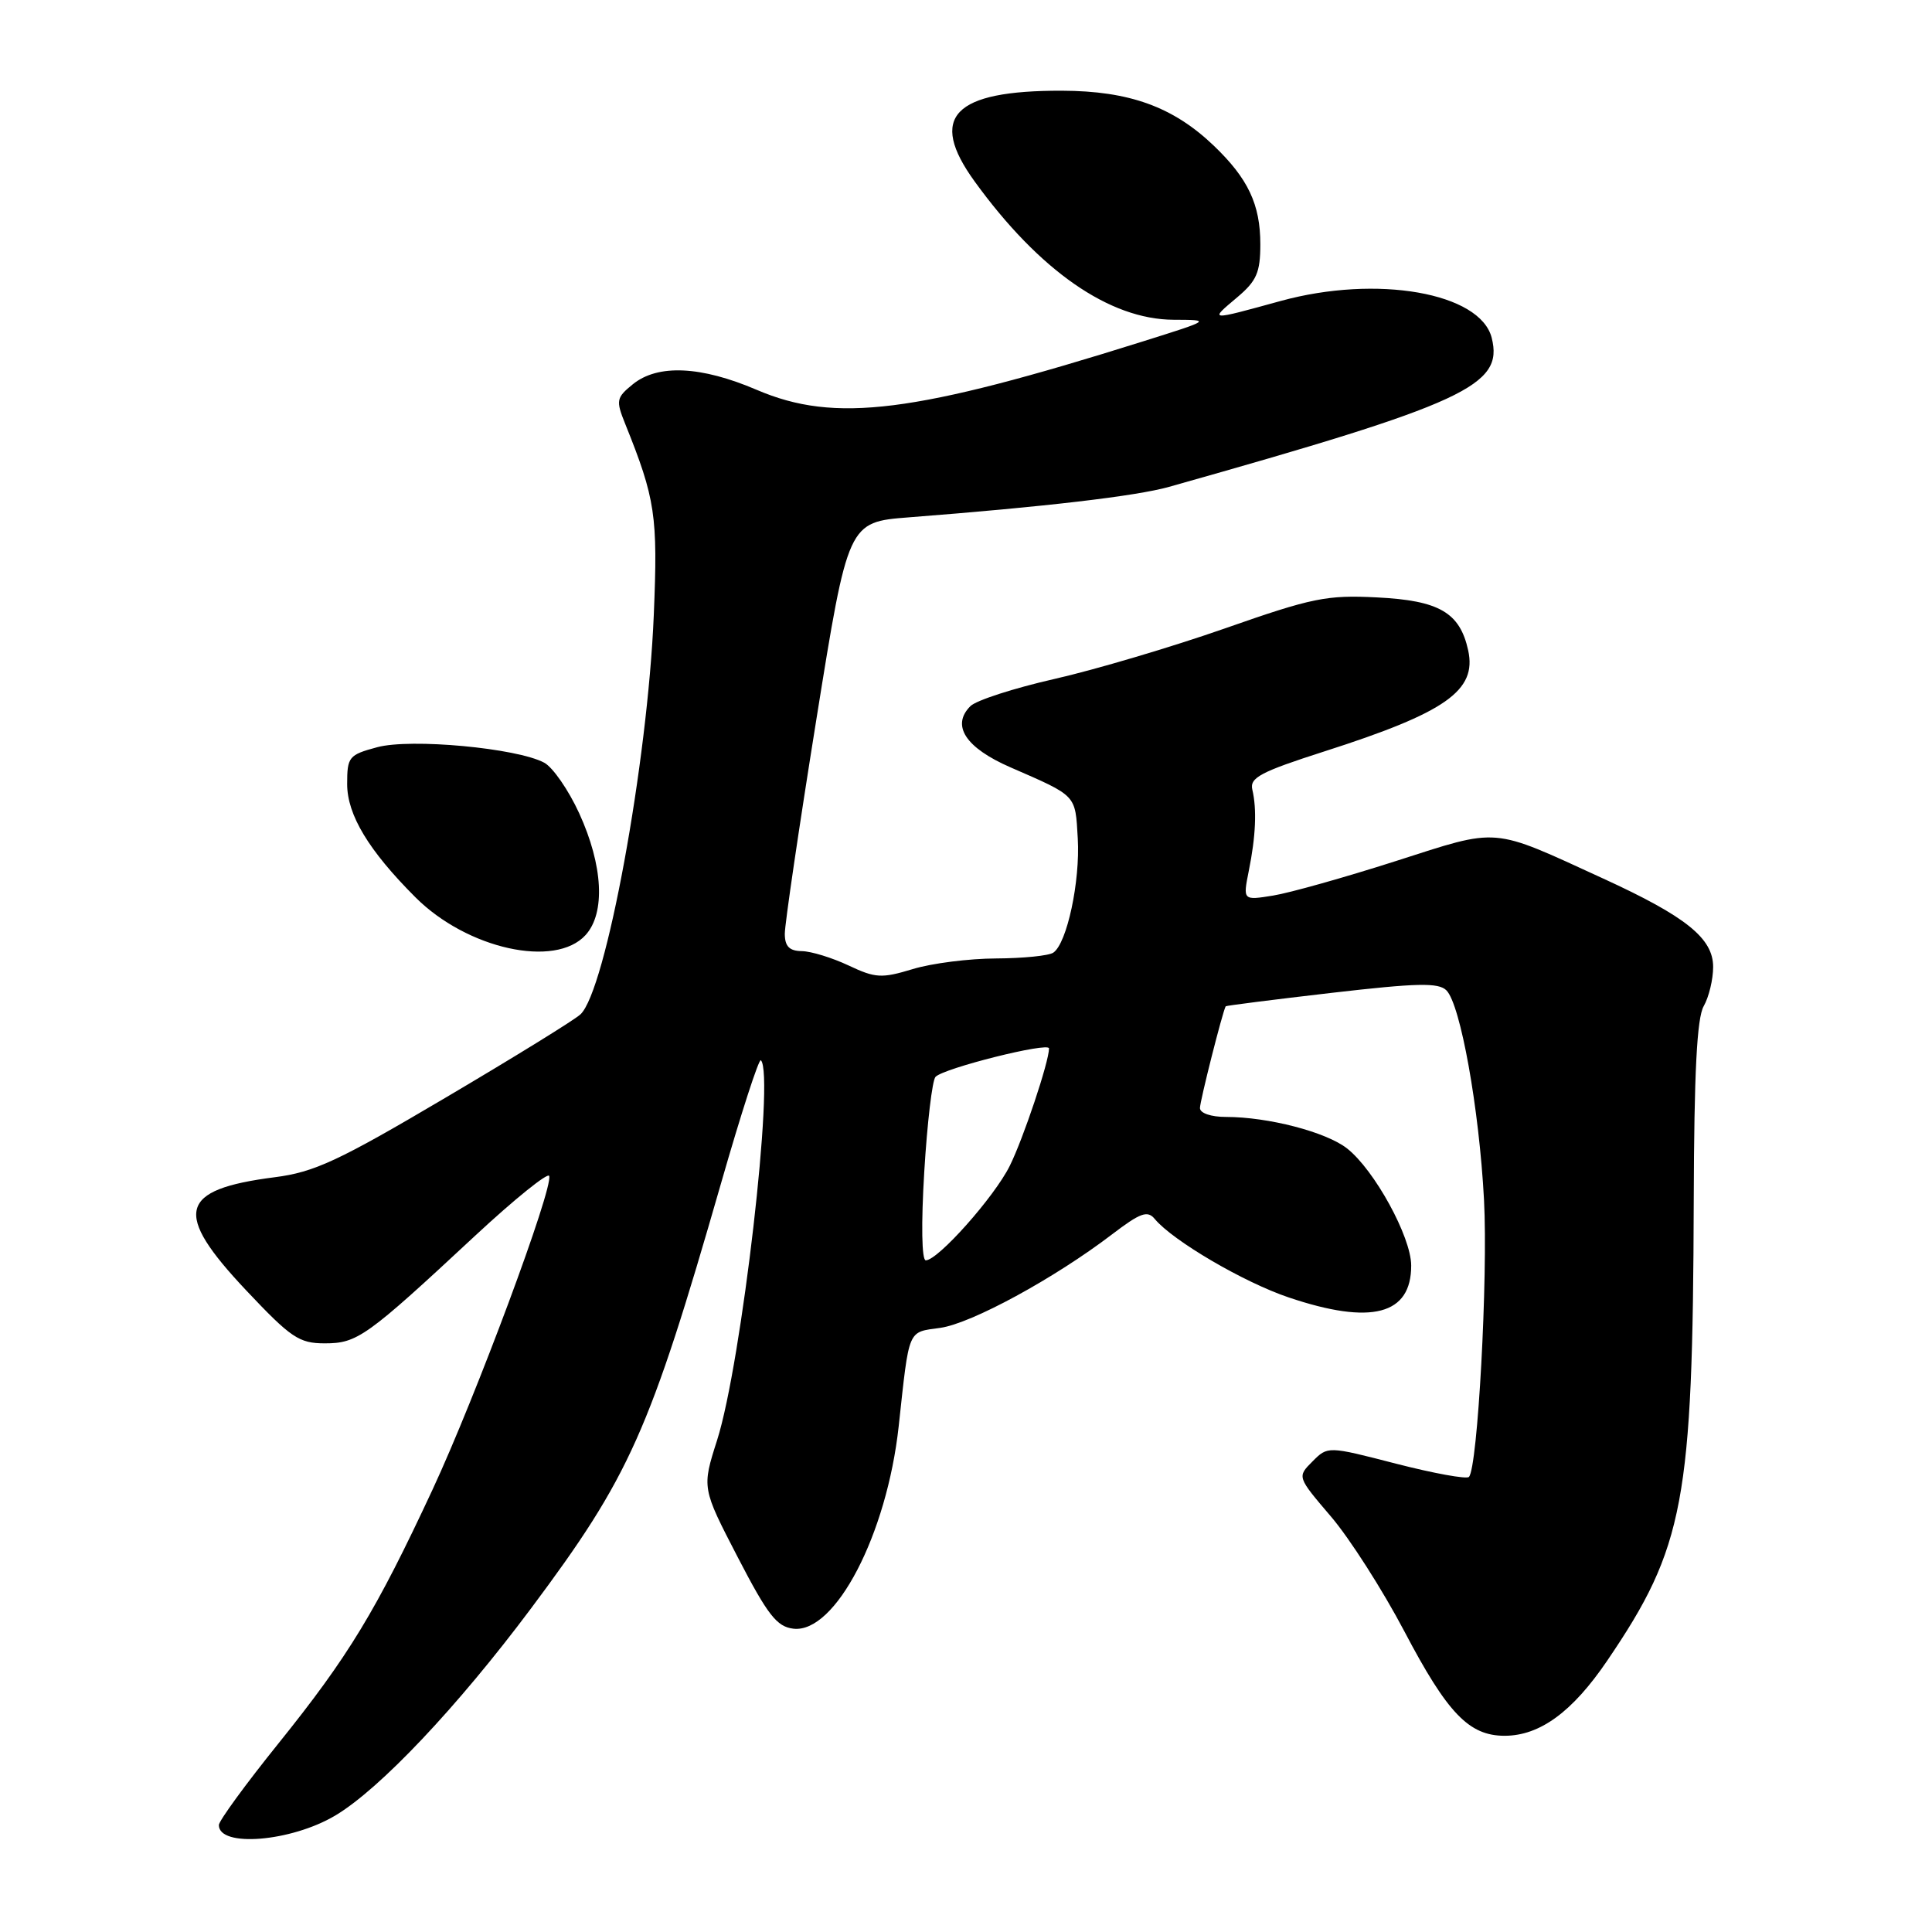 <?xml version="1.0" encoding="UTF-8" standalone="no"?>
<!DOCTYPE svg PUBLIC "-//W3C//DTD SVG 1.1//EN" "http://www.w3.org/Graphics/SVG/1.1/DTD/svg11.dtd" >
<svg xmlns="http://www.w3.org/2000/svg" xmlns:xlink="http://www.w3.org/1999/xlink" version="1.1" viewBox="0 0 256 256">
 <g >
 <path fill="currentColor"
d=" M 44.42 240.57 C 50.31 237.07 60.59 226.20 70.36 213.13 C 83.47 195.58 86.05 189.80 95.55 156.76 C 98.19 147.56 100.56 140.23 100.82 140.49 C 102.68 142.34 98.26 180.67 95.02 190.83 C 93.00 197.16 93.00 197.16 97.75 206.33 C 101.73 214.01 102.93 215.55 105.13 215.81 C 110.68 216.45 117.51 203.33 119.08 189.00 C 120.51 175.87 120.22 176.56 124.58 175.95 C 128.70 175.38 139.73 169.38 147.35 163.56 C 151.12 160.69 152.05 160.35 153.02 161.53 C 155.42 164.41 164.82 169.92 170.77 171.92 C 181.72 175.61 187.01 174.22 186.99 167.68 C 186.98 163.89 182.12 155.03 178.50 152.18 C 175.73 150.00 168.05 148.00 162.45 148.00 C 160.46 148.00 159.00 147.50 159.00 146.82 C 159.00 145.90 161.98 134.12 162.41 133.34 C 162.46 133.25 168.77 132.45 176.44 131.56 C 187.78 130.25 190.61 130.18 191.66 131.23 C 193.52 133.10 196.00 146.89 196.64 159.00 C 197.18 169.25 195.80 194.53 194.64 195.70 C 194.32 196.02 189.98 195.23 185.00 193.95 C 175.94 191.61 175.94 191.61 173.91 193.65 C 171.87 195.69 171.87 195.69 176.36 200.95 C 178.83 203.84 183.20 210.68 186.08 216.15 C 191.80 227.04 194.65 230.00 199.38 230.00 C 204.05 229.99 208.36 226.83 212.97 220.04 C 223.18 205.01 224.31 198.96 224.43 159.00 C 224.48 142.14 224.85 134.88 225.75 133.32 C 226.44 132.11 227.00 129.77 227.00 128.12 C 227.00 124.33 223.42 121.45 212.45 116.42 C 197.42 109.53 198.83 109.65 184.94 114.10 C 178.19 116.26 170.87 118.32 168.68 118.67 C 164.69 119.31 164.69 119.31 165.47 115.40 C 166.40 110.81 166.55 107.22 165.94 104.63 C 165.57 103.05 167.02 102.28 175.50 99.56 C 191.58 94.41 195.71 91.51 194.54 86.17 C 193.44 81.16 190.70 79.57 182.46 79.16 C 175.79 78.82 173.88 79.21 162.30 83.27 C 155.26 85.73 145.11 88.74 139.74 89.96 C 134.37 91.18 129.34 92.80 128.58 93.57 C 126.01 96.14 127.95 99.09 133.90 101.68 C 142.75 105.54 142.47 105.24 142.81 111.10 C 143.14 116.79 141.38 125.00 139.57 126.23 C 138.98 126.64 135.57 126.98 132.00 127.00 C 128.43 127.01 123.45 127.64 120.94 128.41 C 116.81 129.66 116.00 129.61 112.44 127.93 C 110.27 126.91 107.49 126.05 106.25 126.03 C 104.60 126.01 104.00 125.40 103.99 123.75 C 103.98 122.51 105.86 109.73 108.17 95.34 C 112.37 69.18 112.37 69.18 120.43 68.55 C 138.38 67.16 150.56 65.74 154.91 64.51 C 194.22 53.43 199.25 51.10 197.66 44.77 C 196.15 38.78 182.45 36.38 169.70 39.88 C 160.08 42.52 160.22 42.53 163.92 39.41 C 166.51 37.23 167.00 36.11 167.00 32.36 C 167.00 27.09 165.38 23.66 160.84 19.31 C 155.45 14.15 149.64 12.05 140.72 12.02 C 126.31 11.98 122.94 15.48 129.15 24.05 C 137.71 35.87 147.01 42.33 155.50 42.37 C 160.50 42.39 160.50 42.39 151.50 45.22 C 121.11 54.78 110.65 56.10 100.28 51.66 C 92.88 48.49 87.17 48.23 83.86 50.91 C 81.66 52.70 81.59 53.05 82.84 56.16 C 86.85 66.12 87.18 68.33 86.63 81.50 C 85.82 101.05 80.27 131.30 76.91 134.41 C 76.14 135.14 68.08 140.11 59.00 145.47 C 44.82 153.85 41.64 155.32 36.40 155.99 C 23.66 157.62 22.89 160.66 32.62 170.98 C 38.56 177.28 39.63 178.00 43.04 178.00 C 47.36 178.00 48.56 177.14 62.98 163.72 C 68.20 158.87 72.61 155.32 72.77 155.82 C 73.32 157.45 63.02 185.13 57.31 197.39 C 49.82 213.47 46.18 219.47 36.90 231.01 C 32.55 236.41 29.00 241.28 29.00 241.83 C 29.00 244.83 38.56 244.05 44.42 240.57 Z  M 77.60 123.89 C 80.24 120.97 79.91 114.68 76.75 107.77 C 75.34 104.69 73.25 101.67 72.11 101.06 C 68.49 99.12 54.41 97.81 49.98 99.01 C 46.22 100.02 46.00 100.29 46.00 103.89 C 46.00 107.97 48.85 112.70 55.05 118.90 C 61.90 125.75 73.58 128.33 77.60 123.89 Z  M 122.47 155.25 C 122.86 148.79 123.53 143.13 123.96 142.69 C 125.04 141.54 139.00 138.04 139.00 138.92 C 139.00 140.69 135.59 150.88 133.79 154.50 C 131.73 158.63 124.28 167.00 122.67 167.00 C 122.13 167.00 122.05 162.18 122.47 155.25 Z "/>
</g>
</svg>